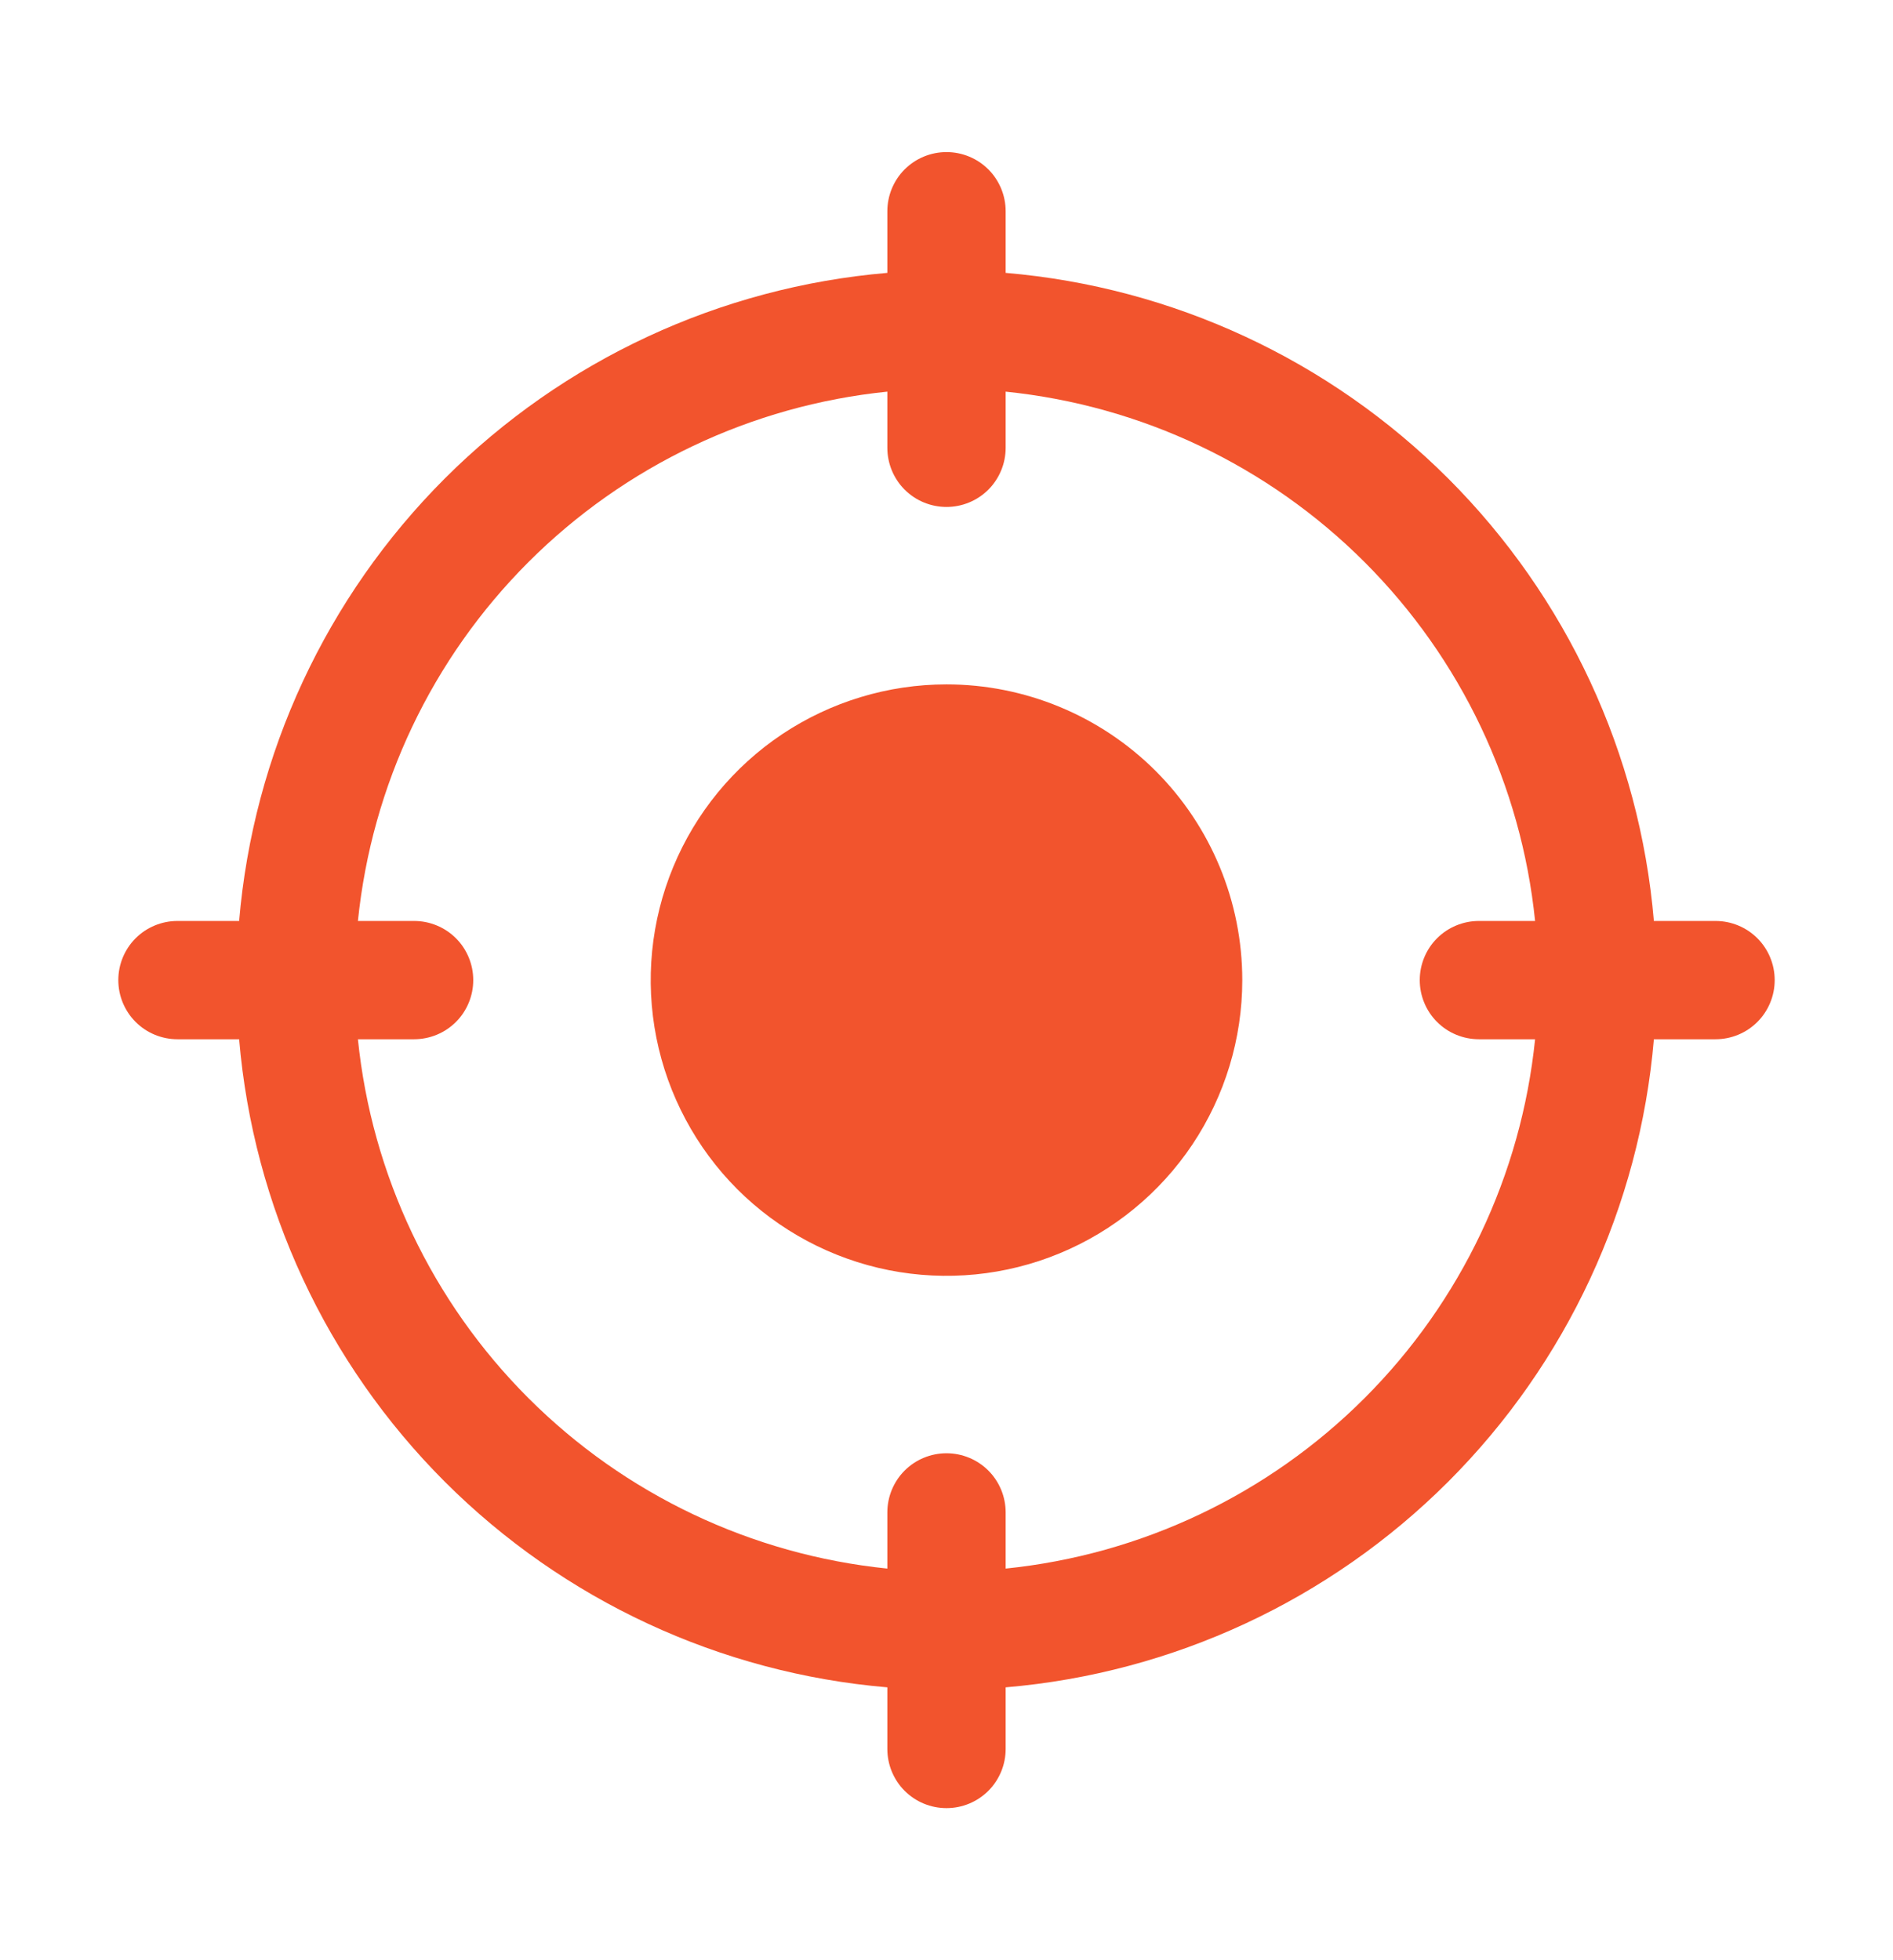 <svg width="28" height="29" viewBox="0 0 28 29" fill="none" xmlns="http://www.w3.org/2000/svg">
<path d="M25.375 13.625H24.463C24.253 11.152 23.175 8.834 21.421 7.079C19.666 5.325 17.348 4.247 14.875 4.037V3.125C14.875 2.893 14.783 2.67 14.619 2.506C14.455 2.342 14.232 2.25 14 2.25C13.768 2.25 13.545 2.342 13.381 2.506C13.217 2.67 13.125 2.893 13.125 3.125V4.037C10.652 4.247 8.334 5.325 6.579 7.079C4.825 8.834 3.747 11.152 3.537 13.625H2.625C2.393 13.625 2.17 13.717 2.006 13.881C1.842 14.045 1.75 14.268 1.75 14.5C1.75 14.732 1.842 14.955 2.006 15.119C2.17 15.283 2.393 15.375 2.625 15.375H3.537C3.747 17.848 4.825 20.166 6.579 21.921C8.334 23.675 10.652 24.753 13.125 24.963V25.875C13.125 26.107 13.217 26.33 13.381 26.494C13.545 26.658 13.768 26.75 14 26.75C14.232 26.75 14.455 26.658 14.619 26.494C14.783 26.33 14.875 26.107 14.875 25.875V24.963C17.348 24.753 19.666 23.675 21.421 21.921C23.175 20.166 24.253 17.848 24.463 15.375H25.375C25.607 15.375 25.83 15.283 25.994 15.119C26.158 14.955 26.25 14.732 26.25 14.5C26.25 14.268 26.158 14.045 25.994 13.881C25.83 13.717 25.607 13.625 25.375 13.625ZM21.875 15.375H22.706C22.501 17.382 21.611 19.257 20.184 20.684C18.757 22.111 16.882 23.001 14.875 23.206V22.375C14.875 22.143 14.783 21.92 14.619 21.756C14.455 21.592 14.232 21.5 14 21.5C13.768 21.5 13.545 21.592 13.381 21.756C13.217 21.92 13.125 22.143 13.125 22.375V23.206C11.118 23.001 9.243 22.111 7.816 20.684C6.389 19.257 5.499 17.382 5.294 15.375H6.125C6.357 15.375 6.58 15.283 6.744 15.119C6.908 14.955 7 14.732 7 14.5C7 14.268 6.908 14.045 6.744 13.881C6.58 13.717 6.357 13.625 6.125 13.625H5.294C5.499 11.618 6.389 9.743 7.816 8.316C9.243 6.889 11.118 5.999 13.125 5.794V6.625C13.125 6.857 13.217 7.08 13.381 7.244C13.545 7.408 13.768 7.5 14 7.5C14.232 7.5 14.455 7.408 14.619 7.244C14.783 7.08 14.875 6.857 14.875 6.625V5.794C16.882 5.999 18.757 6.889 20.184 8.316C21.611 9.743 22.501 11.618 22.706 13.625H21.875C21.643 13.625 21.42 13.717 21.256 13.881C21.092 14.045 21 14.268 21 14.5C21 14.732 21.092 14.955 21.256 15.119C21.42 15.283 21.643 15.375 21.875 15.375ZM18.375 14.5C18.375 15.365 18.118 16.211 17.638 16.931C17.157 17.65 16.474 18.211 15.674 18.542C14.875 18.873 13.995 18.96 13.146 18.791C12.298 18.622 11.518 18.205 10.906 17.594C10.295 16.982 9.878 16.202 9.709 15.354C9.54 14.505 9.627 13.625 9.958 12.826C10.289 12.026 10.85 11.343 11.569 10.862C12.289 10.382 13.135 10.125 14 10.125C15.16 10.125 16.273 10.586 17.094 11.406C17.914 12.227 18.375 13.34 18.375 14.5Z" fill="#F2542D"/>
</svg>
